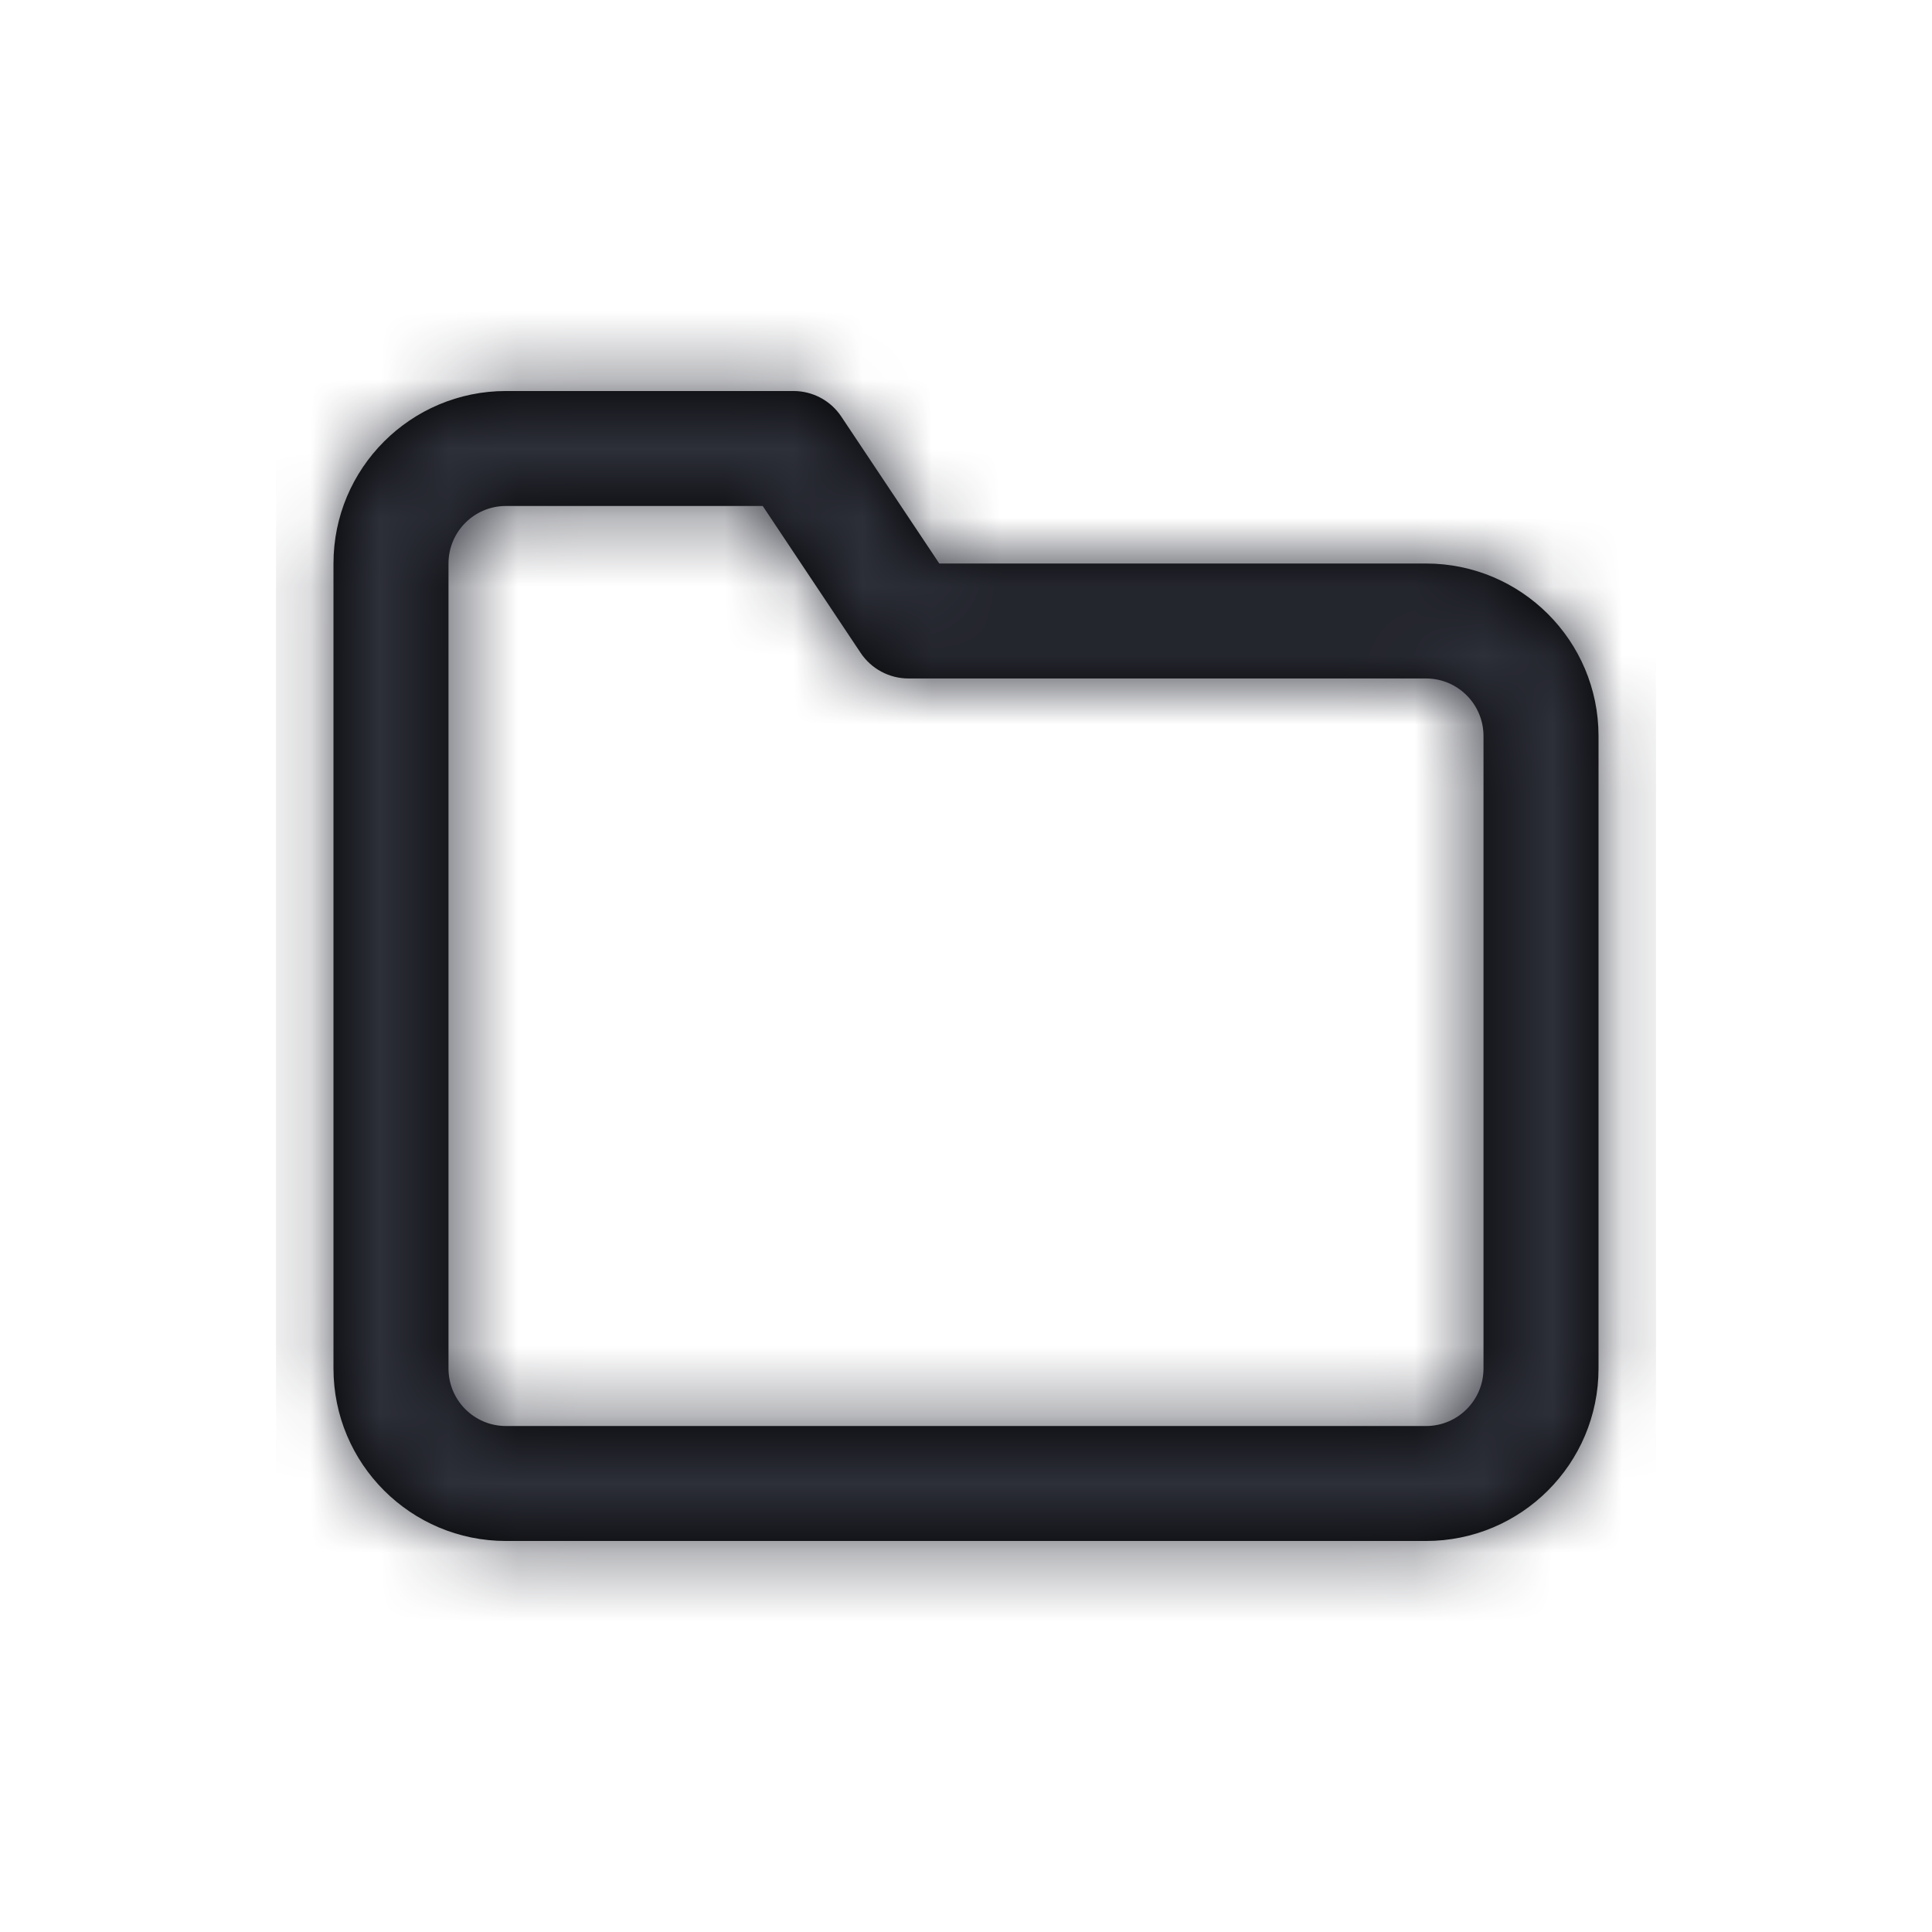 <?xml version="1.0" encoding="UTF-8"?>
<svg width="28px" height="28px" viewBox="0 0 28 28" version="1.1" xmlns="http://www.w3.org/2000/svg" xmlns:xlink="http://www.w3.org/1999/xlink">
    <!-- Generator: Sketch 52.6 (67491) - http://www.bohemiancoding.com/sketch -->
    <title>templateIconAdmin</title>
    <desc>Created with Sketch.</desc>
    <defs>
        <path d="M7.054,3.333 L3.333,3.333 C2.873,3.333 2.5,3.706 2.5,4.167 L2.5,15.833 C2.5,16.294 2.873,16.667 3.333,16.667 L16.667,16.667 C17.127,16.667 17.5,16.294 17.5,15.833 L17.5,6.667 C17.5,6.206 17.127,5.833 16.667,5.833 L9.167,5.833 C8.888,5.833 8.628,5.694 8.473,5.462 L7.054,3.333 Z M9.613,4.167 L16.667,4.167 C18.047,4.167 19.167,5.286 19.167,6.667 L19.167,15.833 C19.167,17.214 18.047,18.333 16.667,18.333 L3.333,18.333 C1.953,18.333 0.833,17.214 0.833,15.833 L0.833,4.167 C0.833,2.786 1.953,1.667 3.333,1.667 L7.5,1.667 C7.779,1.667 8.039,1.806 8.193,2.038 L9.613,4.167 Z" id="path-1"></path>
    </defs>
    <g id="templateIconAdmin" stroke="none" stroke-width="1" fill="none" fill-rule="evenodd">
        <g id="folder" transform="translate(4, 4)">
            <mask id="mask-2" fill="white">
                <use xlink:href="#path-1"></use>
            </mask>
            <use id="Shape" fill="#000000" fill-rule="nonzero" xlink:href="#path-1"></use>
            <g id="COLOR/-black" mask="url(#mask-2)" fill="#2D2F39" fill-rule="evenodd">
                <rect id="Rectangle" x="0" y="0" width="20" height="20"></rect>
            </g>
        </g>
    </g>
</svg>
